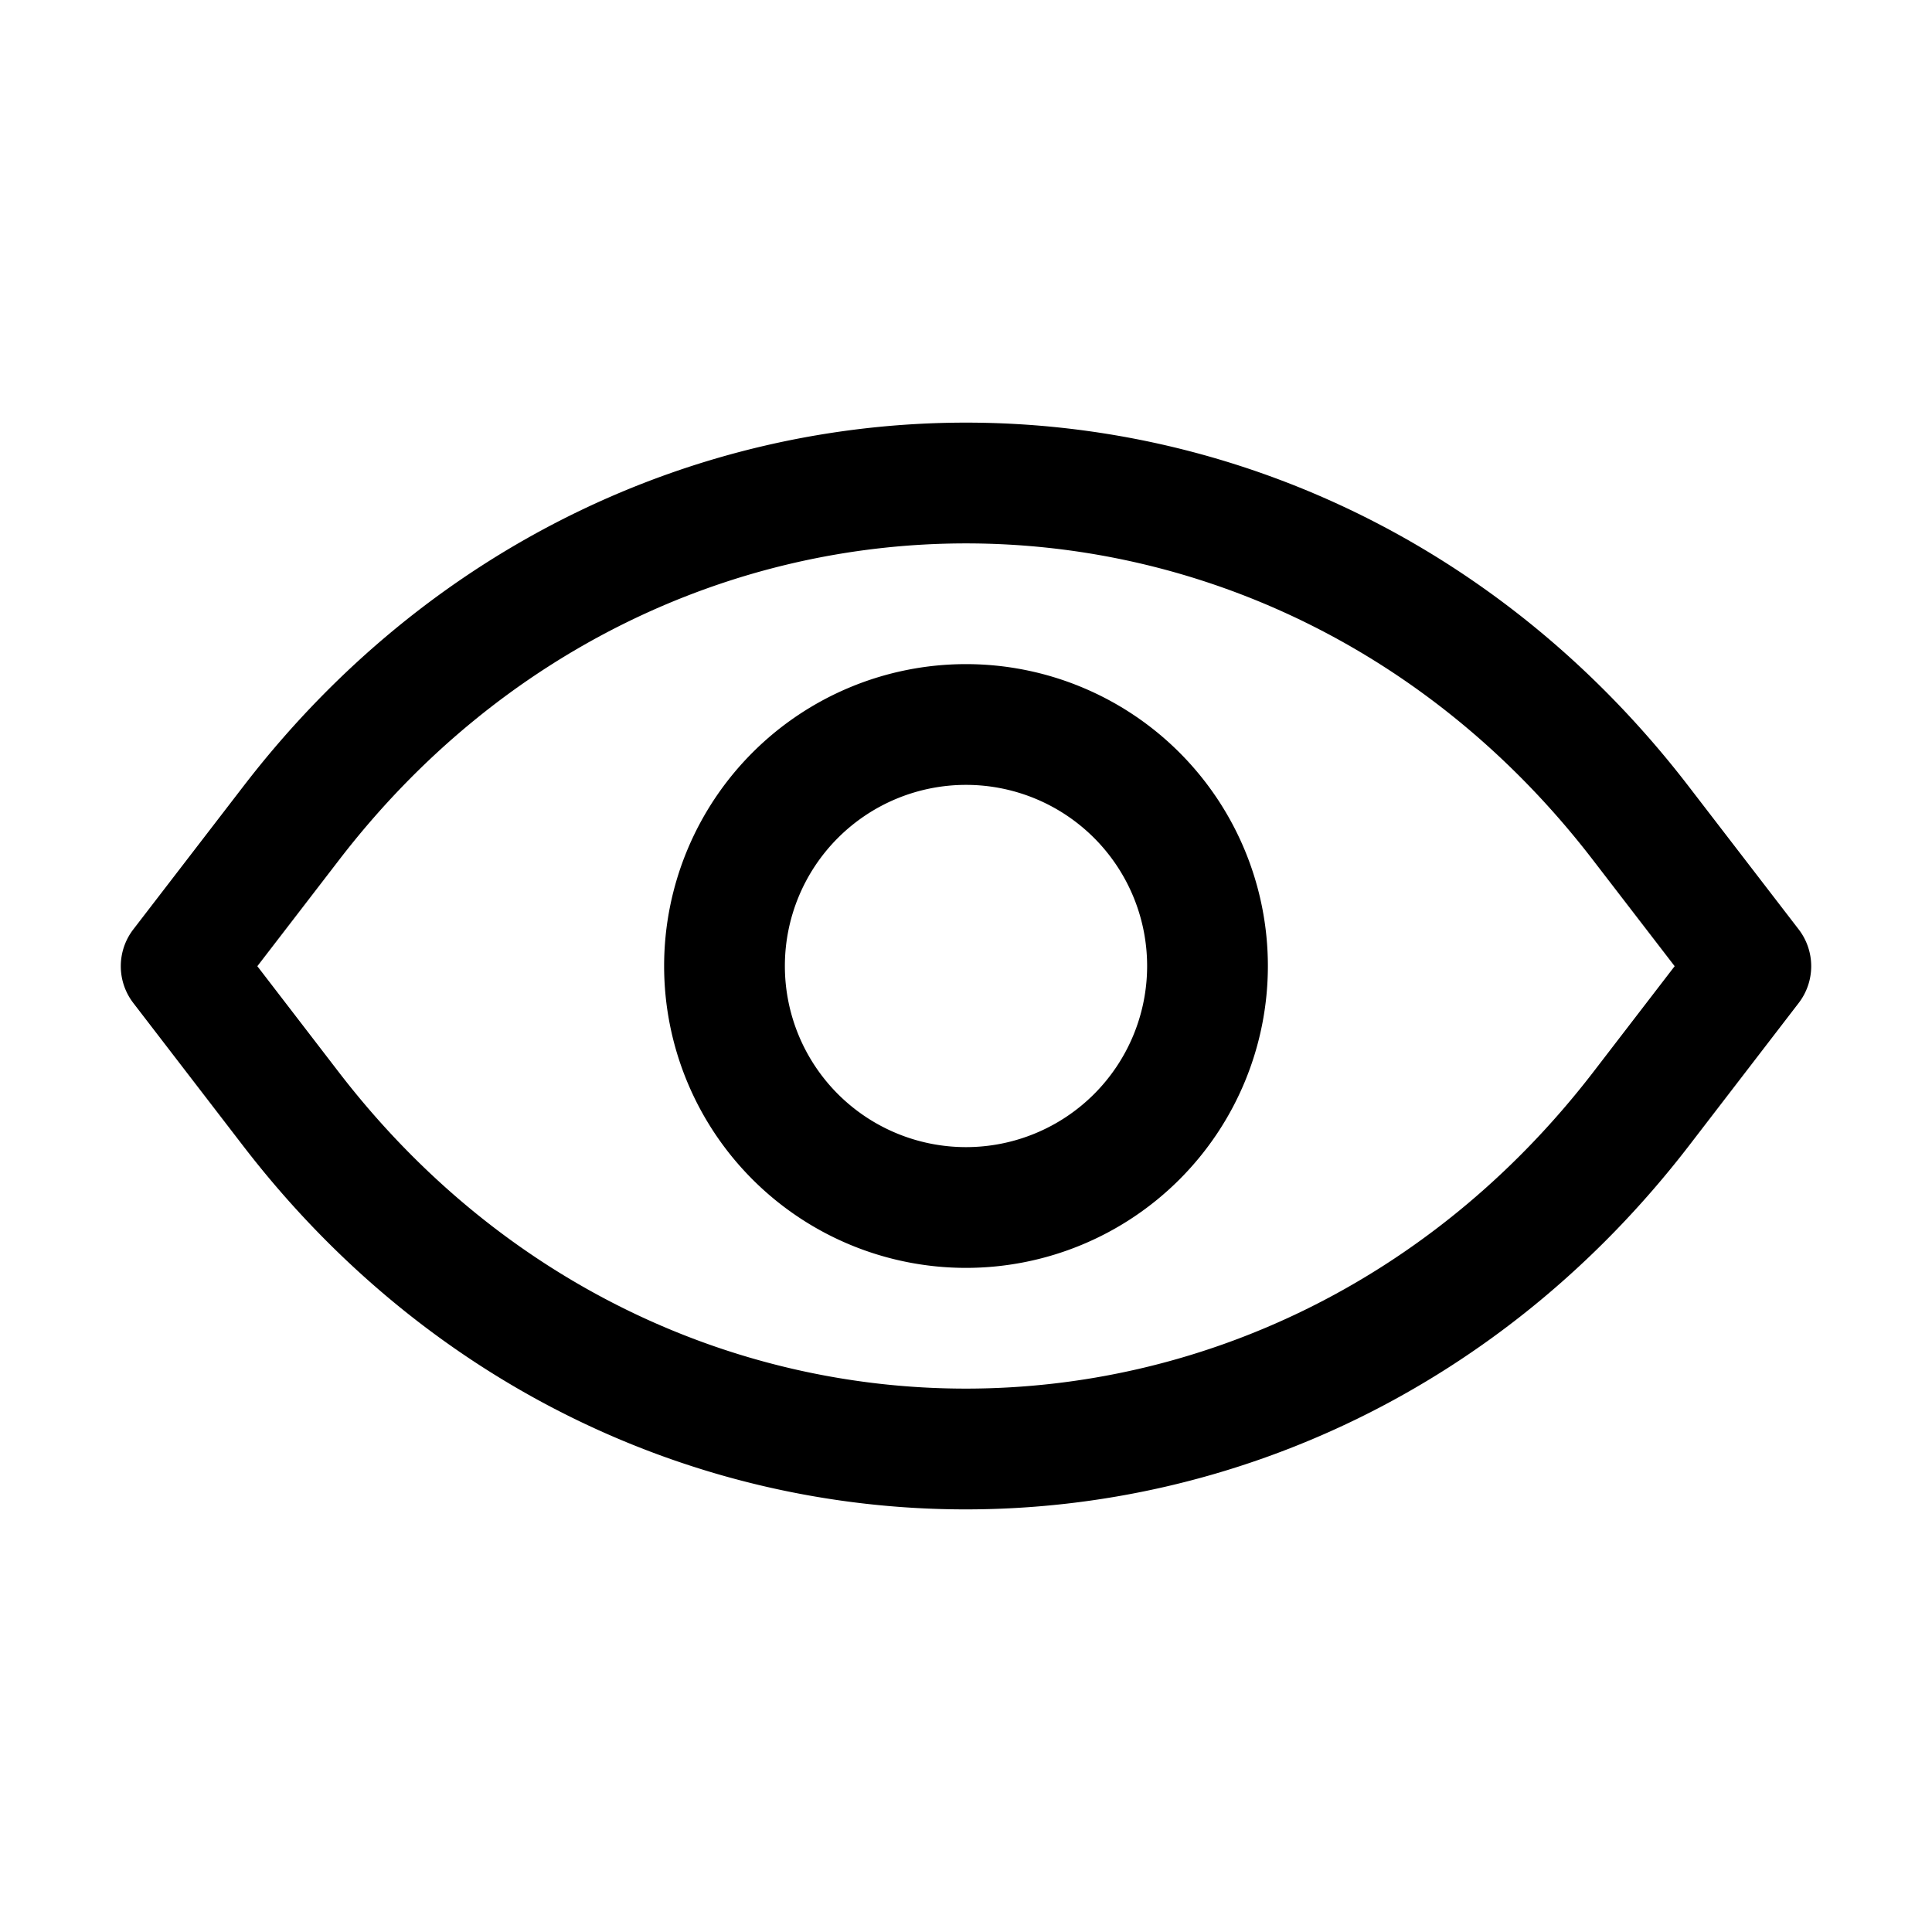 <svg xmlns="http://www.w3.org/2000/svg" width="20" height="20" fill="currentColor" viewBox="0 0 20 20">
  <path fill-rule="evenodd" d="m18.62 9.621-1.137-1.478c-3.86-5.024-11.106-5.024-14.966 0L1.38 9.621a.625.625 0 0 0 0 .762l1.137 1.479c3.86 5.018 11.1 5.017 14.966 0l1.137-1.479a.625.625 0 0 0 0-.762ZM3.508 8.905c3.36-4.373 9.624-4.373 12.984 0l.844 1.097-.844 1.098c-3.366 4.367-9.625 4.366-12.984 0l-.844-1.098.844-1.097ZM8.125 10a1.875 1.875 0 1 1 3.75 0 1.875 1.875 0 0 1-3.75 0ZM10 6.875a3.125 3.125 0 1 0 0 6.25 3.125 3.125 0 0 0 0-6.25Z" clip-rule="evenodd"/>
</svg>
